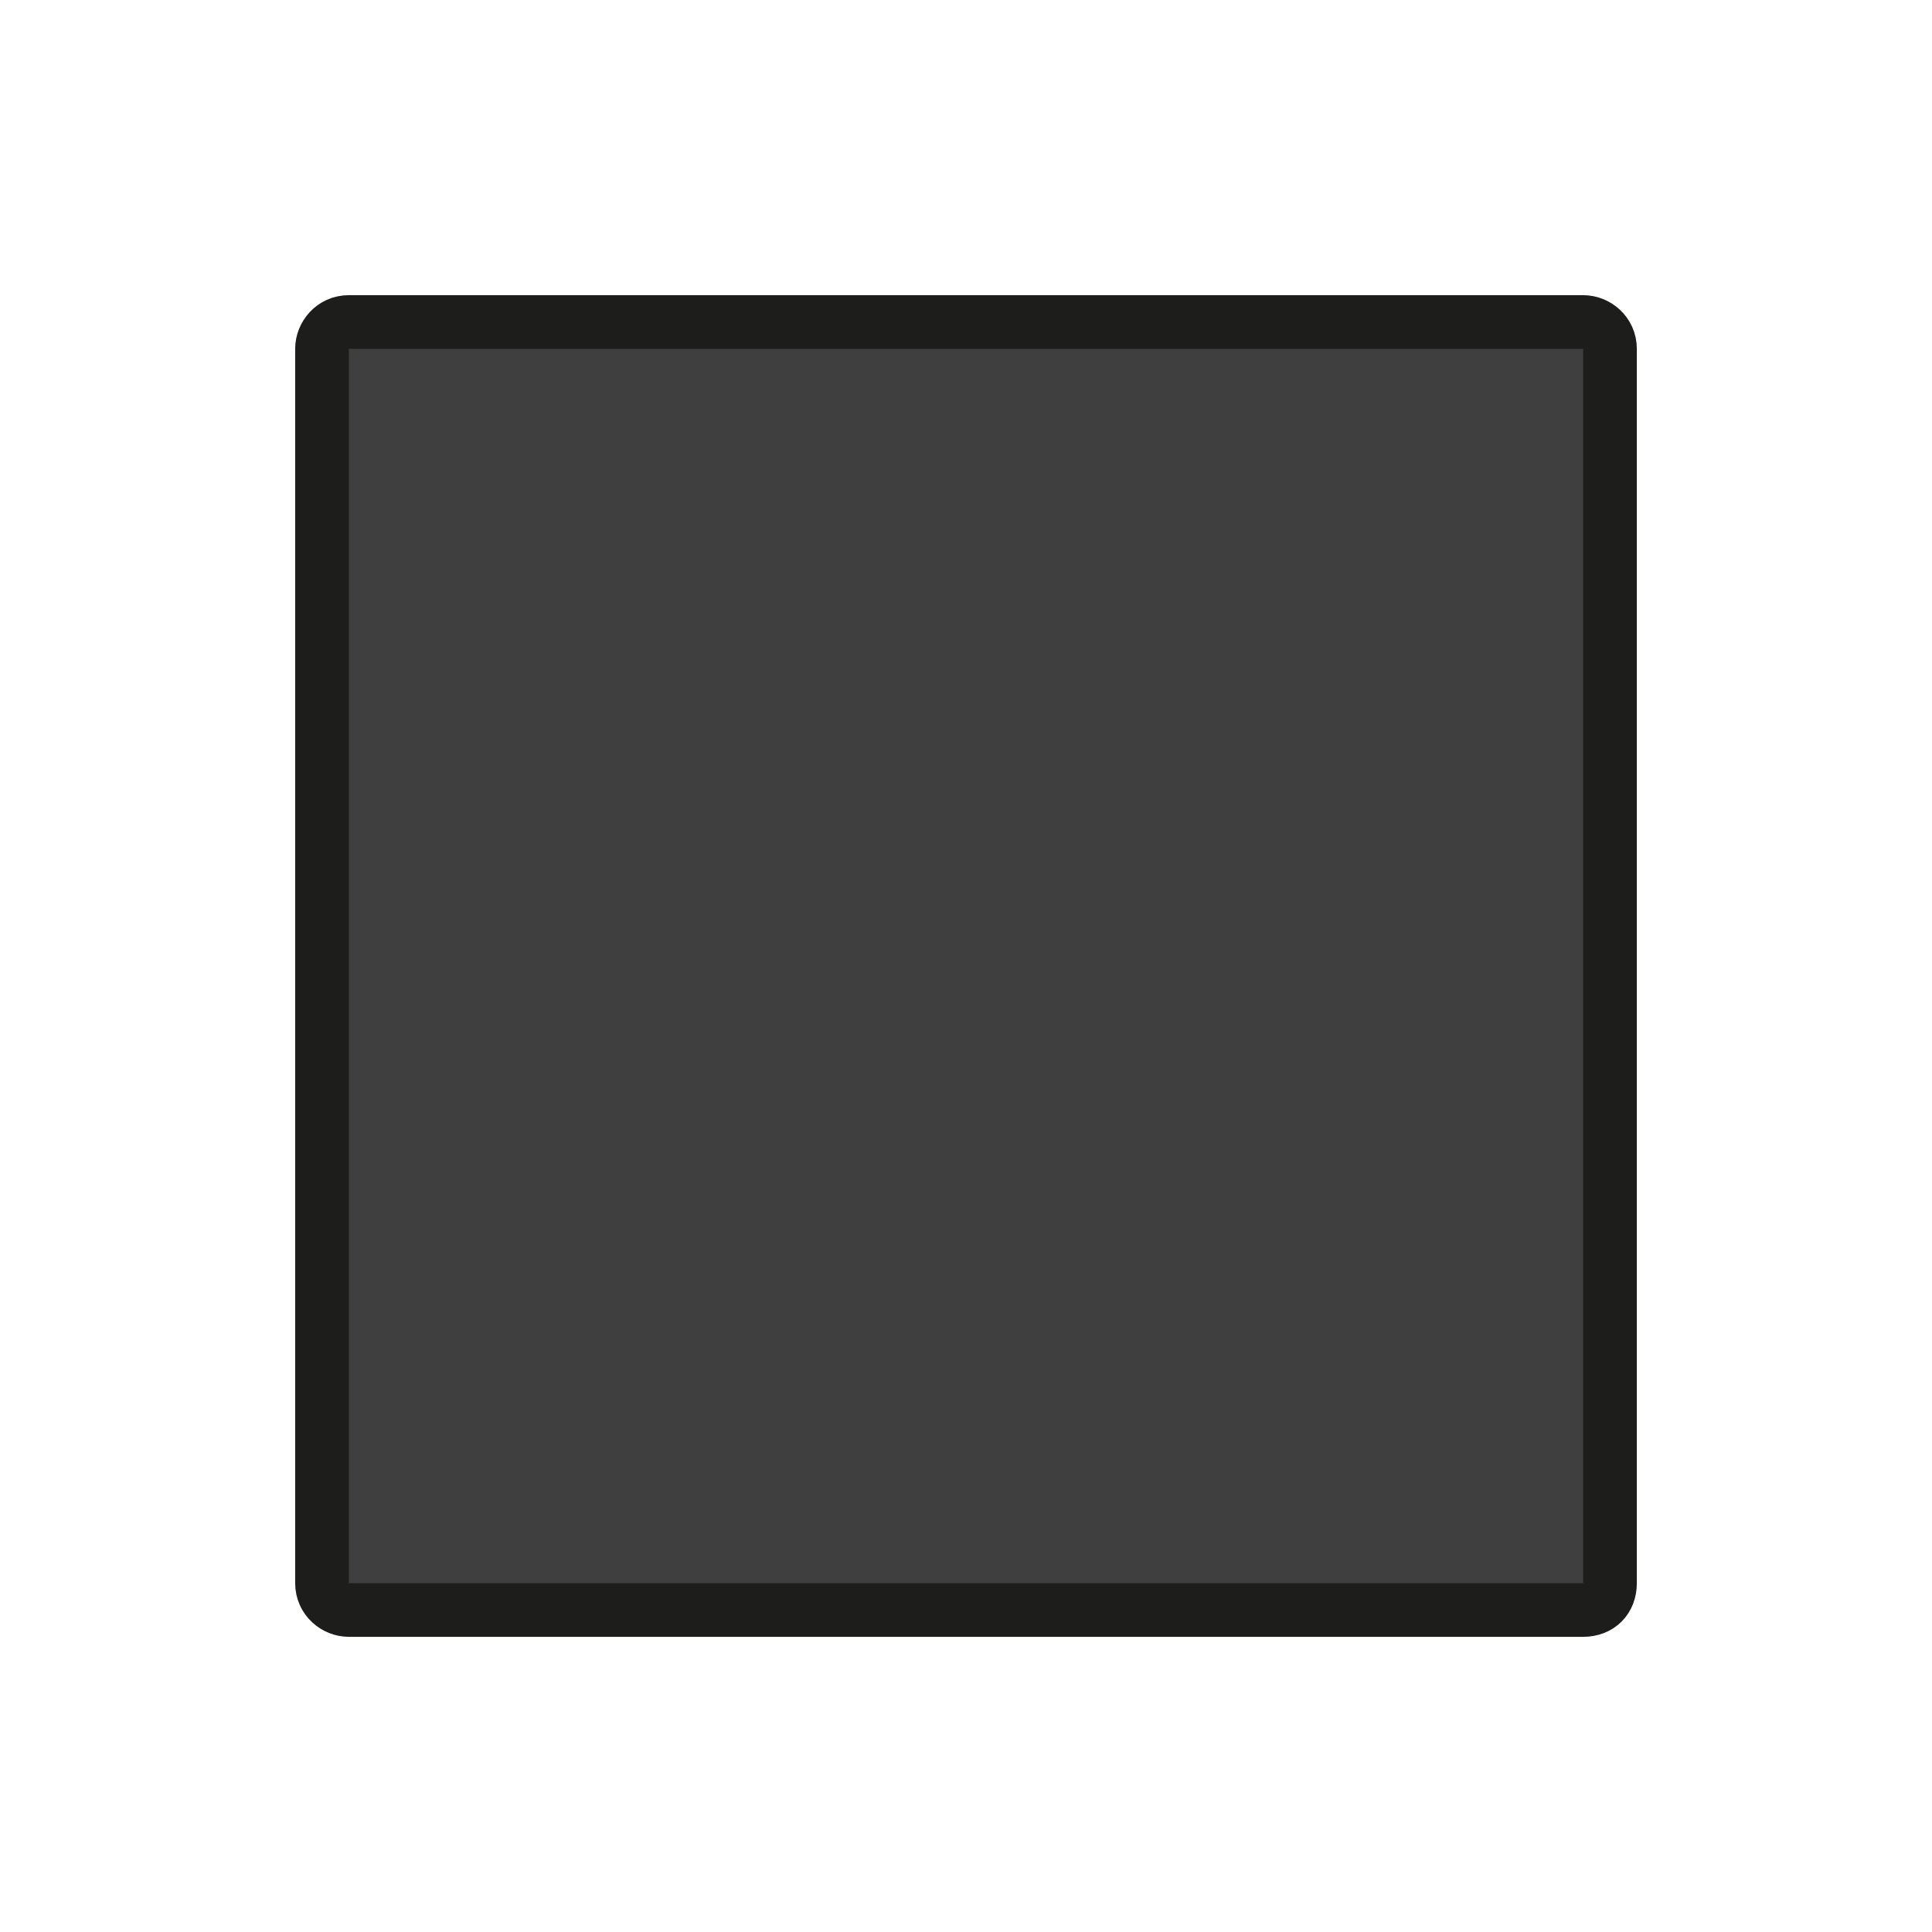 <?xml version="1.0" encoding="utf-8"?>
<svg version="1.1" id="emoji" xmlns="http://www.w3.org/2000/svg" xmlns:xlink="http://www.w3.org/1999/xlink" x="0px" y="0px"
	 viewBox="0 0 72 72" enable-background="new 0 0 72 72" xml:space="preserve">
<g id="25A0">
	<path fill="#3F3F3F" stroke="#1D1D1B" stroke-width="2" stroke-miterlimit="10" d="M59,60H13c-0.5,0-1-0.4-1-1V13c0-0.5,0.4-1,1-1
		H59c0.5,0,1,0.4,1,1V59C60,59.6,59.6,60,59,60z"/>
</g>
</svg>
